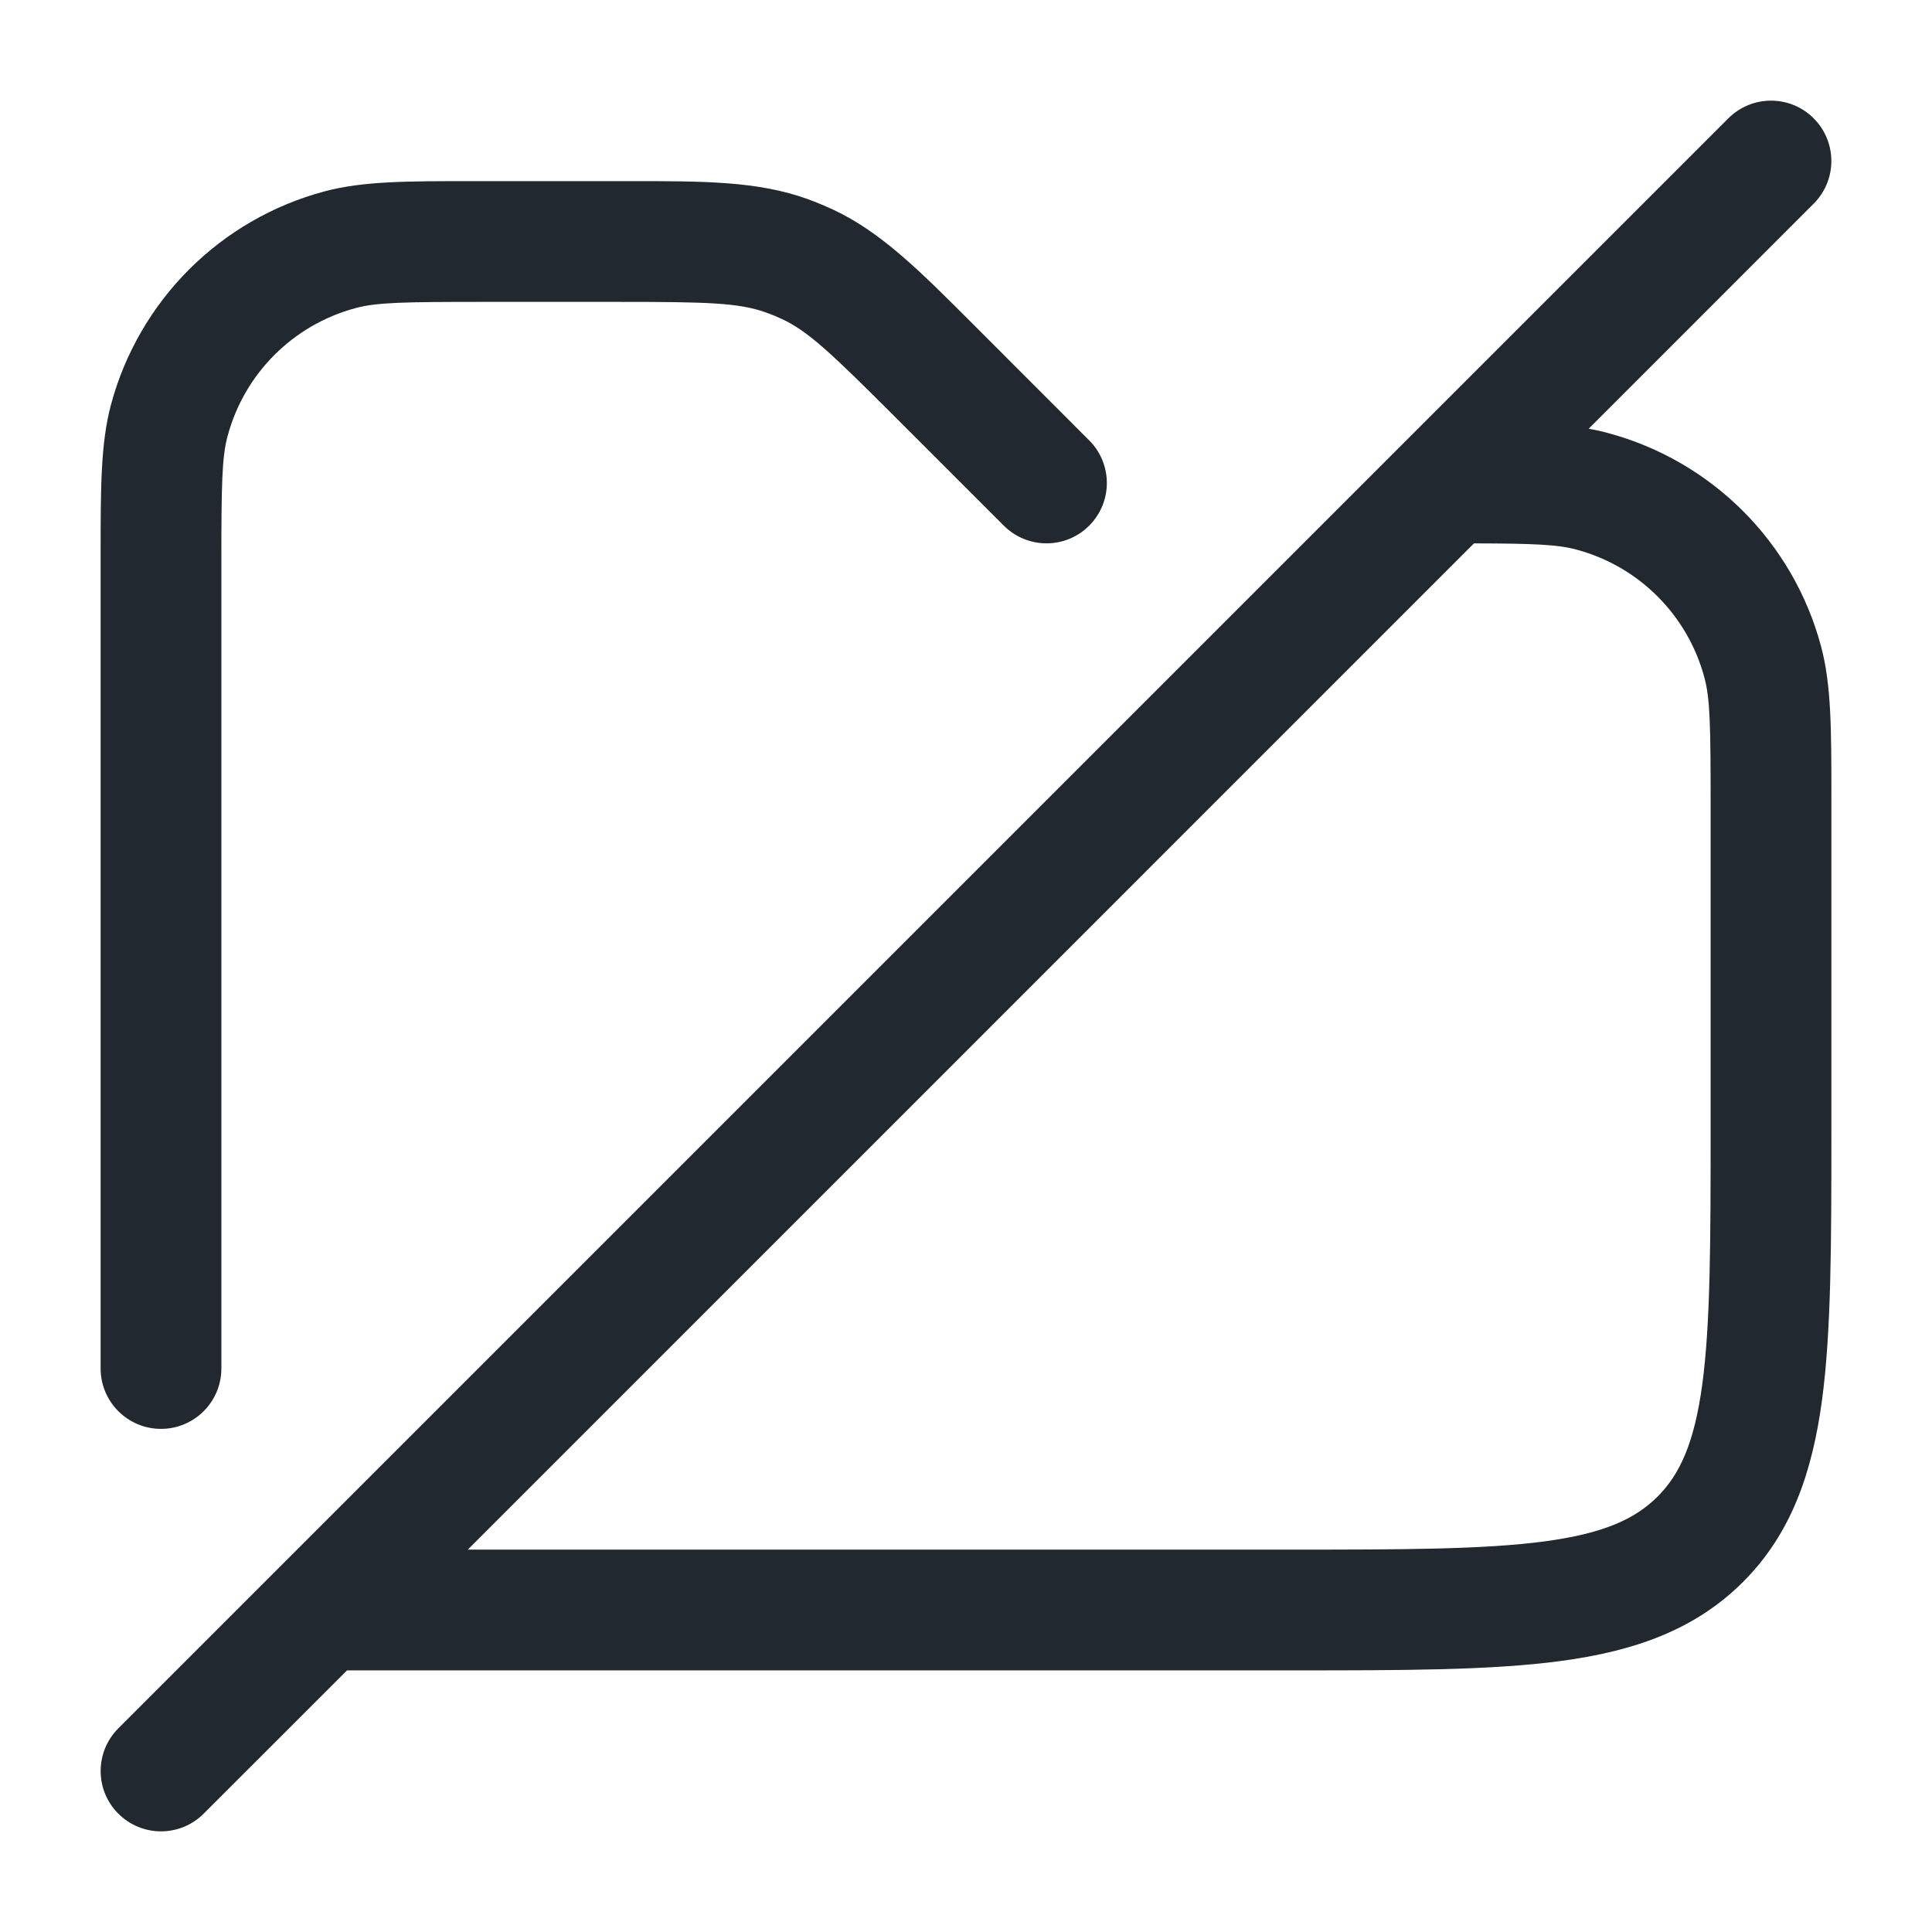 <svg width="24" height="24" viewBox="0 0 24 24" fill="none" xmlns="http://www.w3.org/2000/svg">
<path fill-rule="evenodd" clip-rule="evenodd" d="M22.53 1.47C22.823 1.763 22.823 2.237 22.53 2.53L19.735 5.326C19.816 5.34 19.894 5.357 19.97 5.378C21.265 5.724 22.276 6.735 22.622 8.03C22.75 8.508 22.75 9.066 22.75 9.884C22.75 9.922 22.75 9.961 22.75 10V14V14.055C22.75 15.422 22.75 16.525 22.634 17.392C22.512 18.292 22.254 19.05 21.652 19.652C21.05 20.253 20.292 20.512 19.392 20.633C18.525 20.75 17.422 20.75 16.055 20.75H16H4.311L2.53 22.53C2.237 22.823 1.763 22.823 1.47 22.53C1.177 22.238 1.177 21.763 1.47 21.47L21.47 1.47C21.763 1.177 22.238 1.177 22.53 1.47ZM5.811 19.25H16C17.436 19.25 18.437 19.248 19.192 19.147C19.926 19.048 20.314 18.868 20.591 18.591C20.868 18.314 21.048 17.926 21.147 17.192C21.248 16.436 21.25 15.435 21.25 14V10C21.25 9.022 21.244 8.68 21.173 8.418C20.965 7.641 20.359 7.035 19.582 6.827C19.35 6.764 19.055 6.752 18.31 6.75L5.811 19.25ZM9.524 3.885C9.181 3.76 8.796 3.75 7.657 3.75H6C5.022 3.75 4.68 3.756 4.418 3.827C3.641 4.035 3.035 4.641 2.827 5.418C2.756 5.68 2.75 6.022 2.75 7V17C2.75 17.414 2.414 17.75 2 17.75C1.586 17.75 1.25 17.414 1.25 17V7C1.25 6.961 1.25 6.922 1.25 6.884C1.25 6.066 1.25 5.508 1.378 5.029C1.725 3.735 2.735 2.724 4.029 2.378C4.508 2.249 5.066 2.25 5.884 2.25C5.922 2.25 5.961 2.25 6 2.25H7.657C7.7 2.25 7.742 2.25 7.783 2.25C8.746 2.249 9.414 2.249 10.036 2.474C10.141 2.513 10.245 2.556 10.347 2.603C10.945 2.883 11.418 3.356 12.098 4.037C12.127 4.067 12.157 4.096 12.187 4.126L13.53 5.47C13.823 5.763 13.823 6.237 13.53 6.53C13.238 6.823 12.763 6.823 12.47 6.53L11.127 5.187C10.321 4.382 10.041 4.116 9.711 3.962C9.65 3.933 9.588 3.908 9.524 3.885Z" fill="#22282F"/>
</svg>
